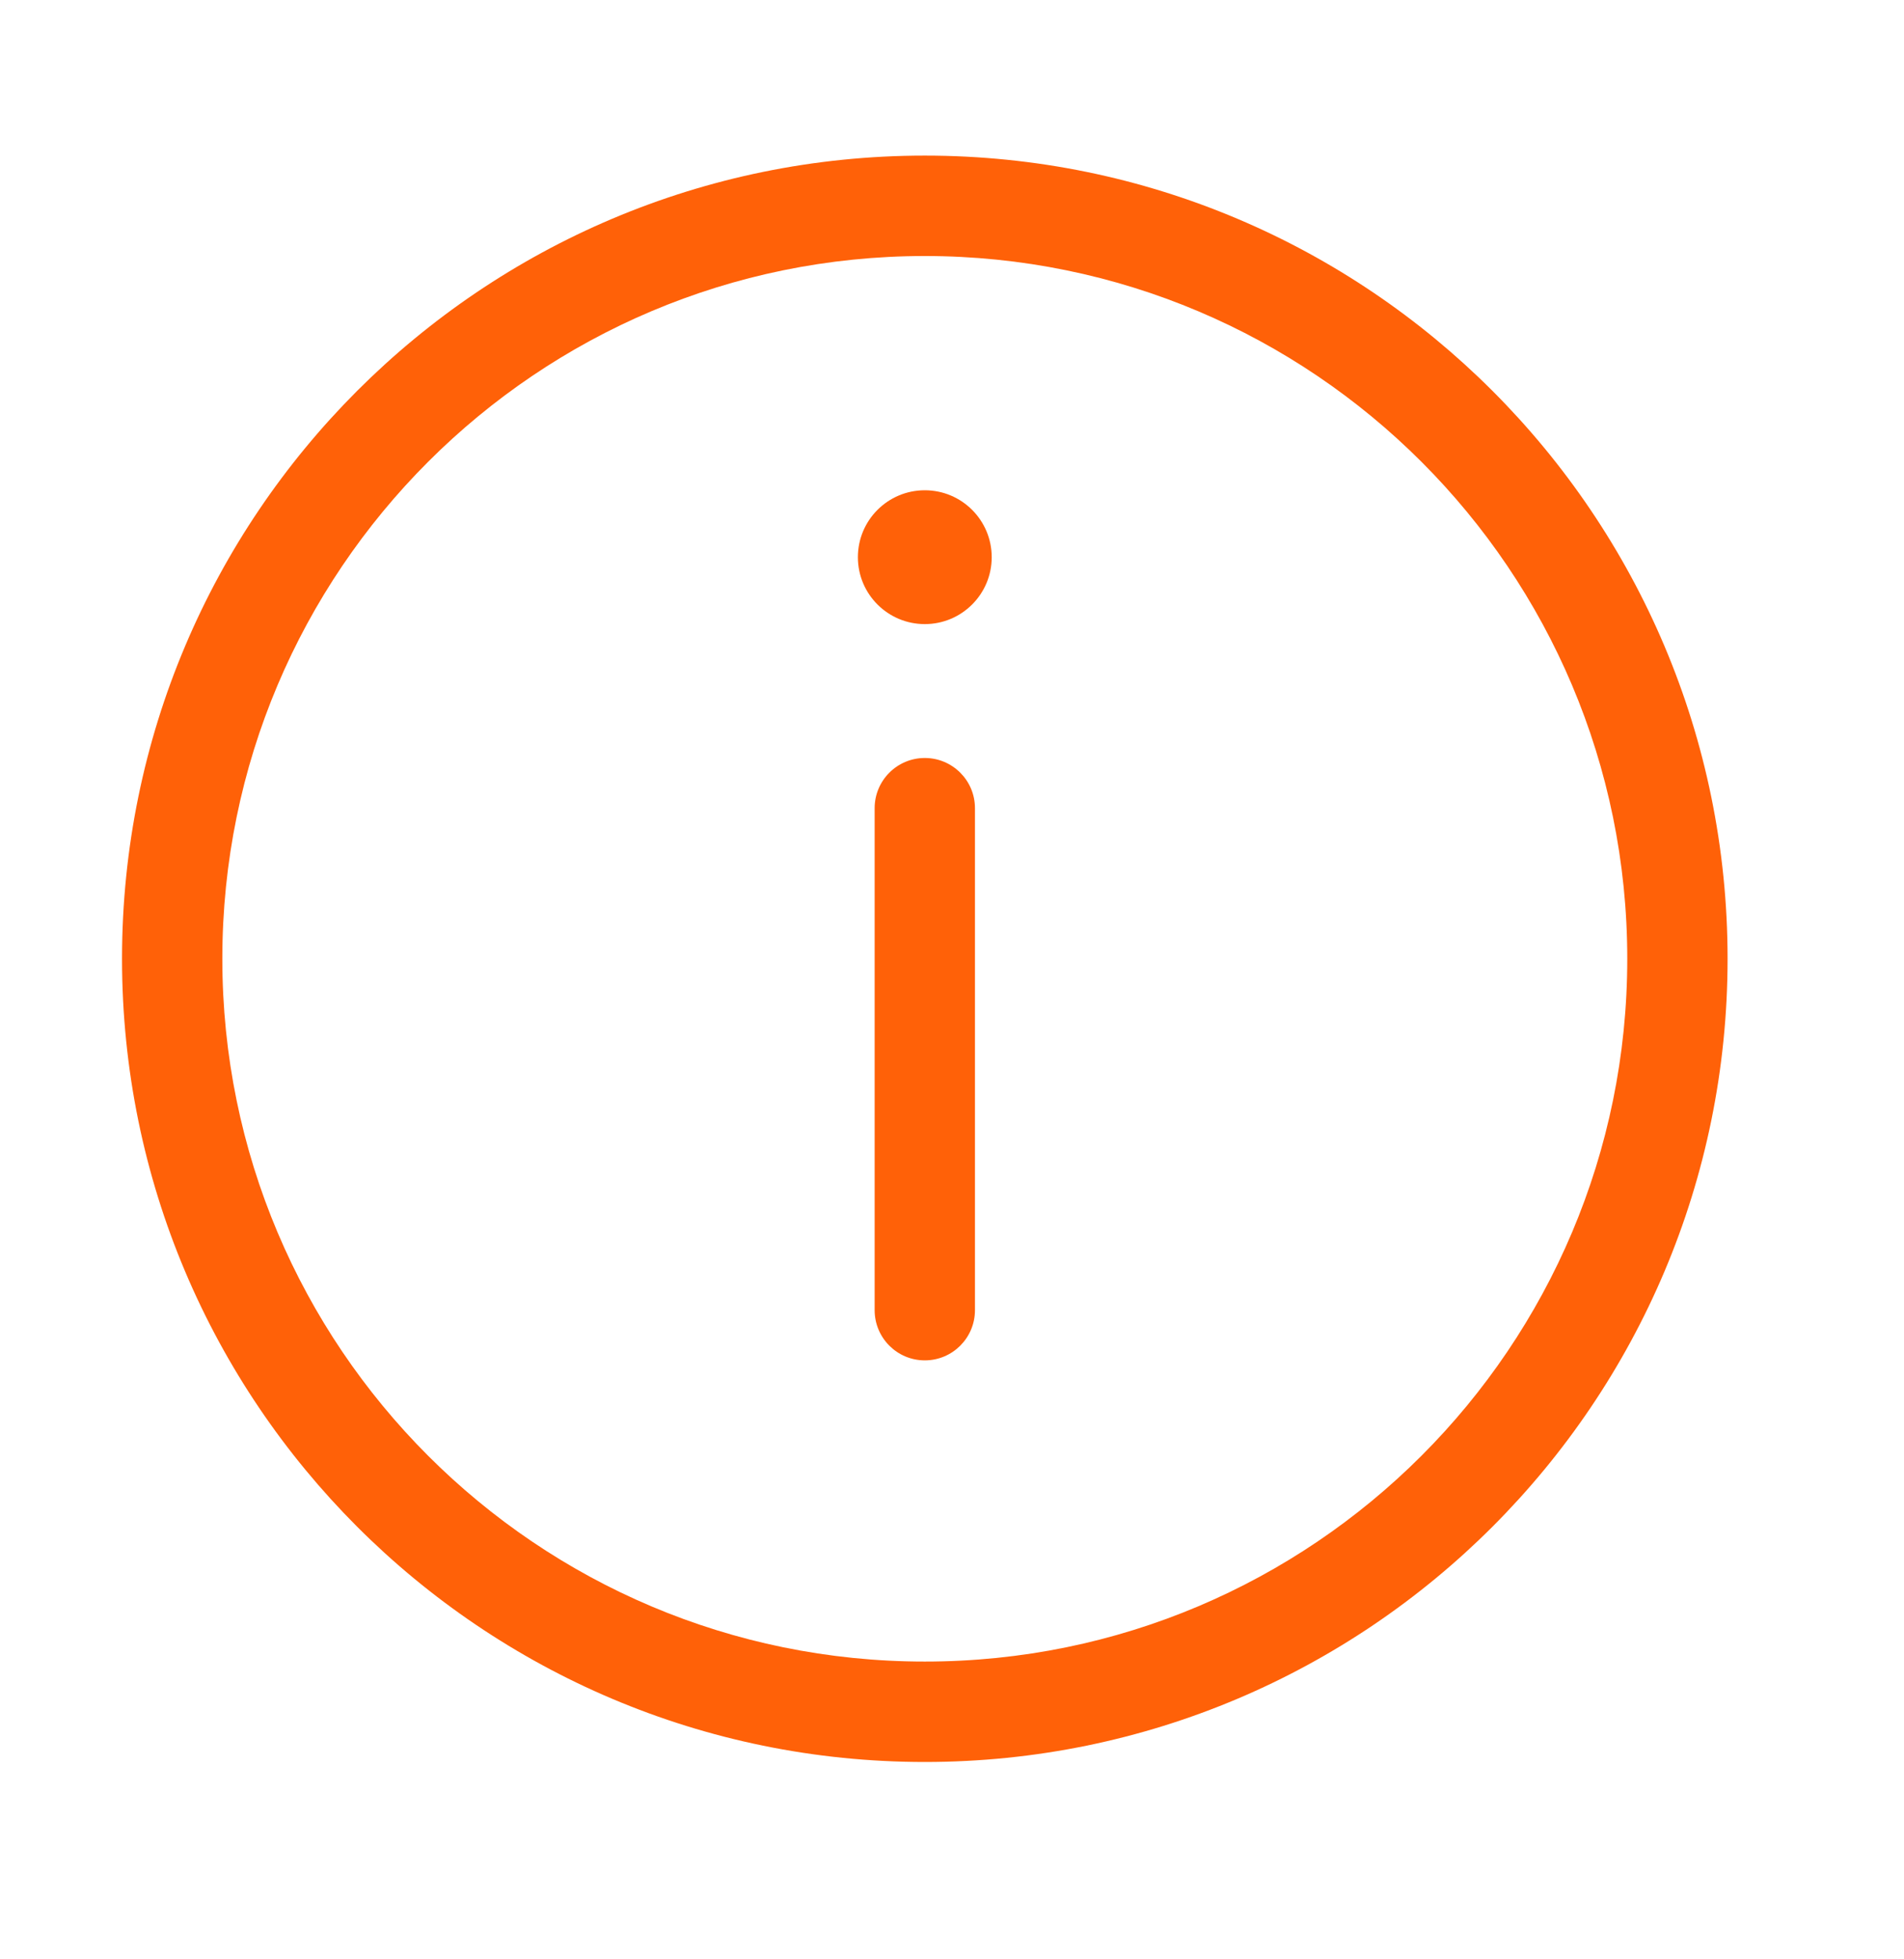 <svg width="35" height="36" viewBox="0 0 35 36" fill="none" xmlns="http://www.w3.org/2000/svg">
<path d="M18.23 10.238C18.23 10.917 17.679 11.467 17 11.467C16.321 11.467 15.77 10.917 15.77 10.238C15.77 9.558 16.321 9.008 17 9.008C17.679 9.008 18.23 9.558 18.23 10.238ZM16.078 14.849L16.078 24.073C16.078 24.582 16.491 24.995 17 24.995C17.509 24.995 17.922 24.582 17.922 24.073L17.922 14.849C17.922 14.34 17.509 13.927 17 13.927C16.491 13.927 16.078 14.34 16.078 14.849ZM2.243 17.616C2.243 9.466 8.85 2.859 17 2.859C25.15 2.859 31.757 9.466 31.757 17.616C31.757 25.767 25.15 32.374 17 32.374C8.85 32.374 2.243 25.767 2.243 17.616ZM17 4.704C9.868 4.704 4.087 10.485 4.087 17.616C4.087 24.748 9.868 30.529 17 30.529C24.131 30.529 29.913 24.748 29.913 17.616C29.913 10.485 24.131 4.704 17 4.704Z" fill="#FF6108"/>
</svg>
